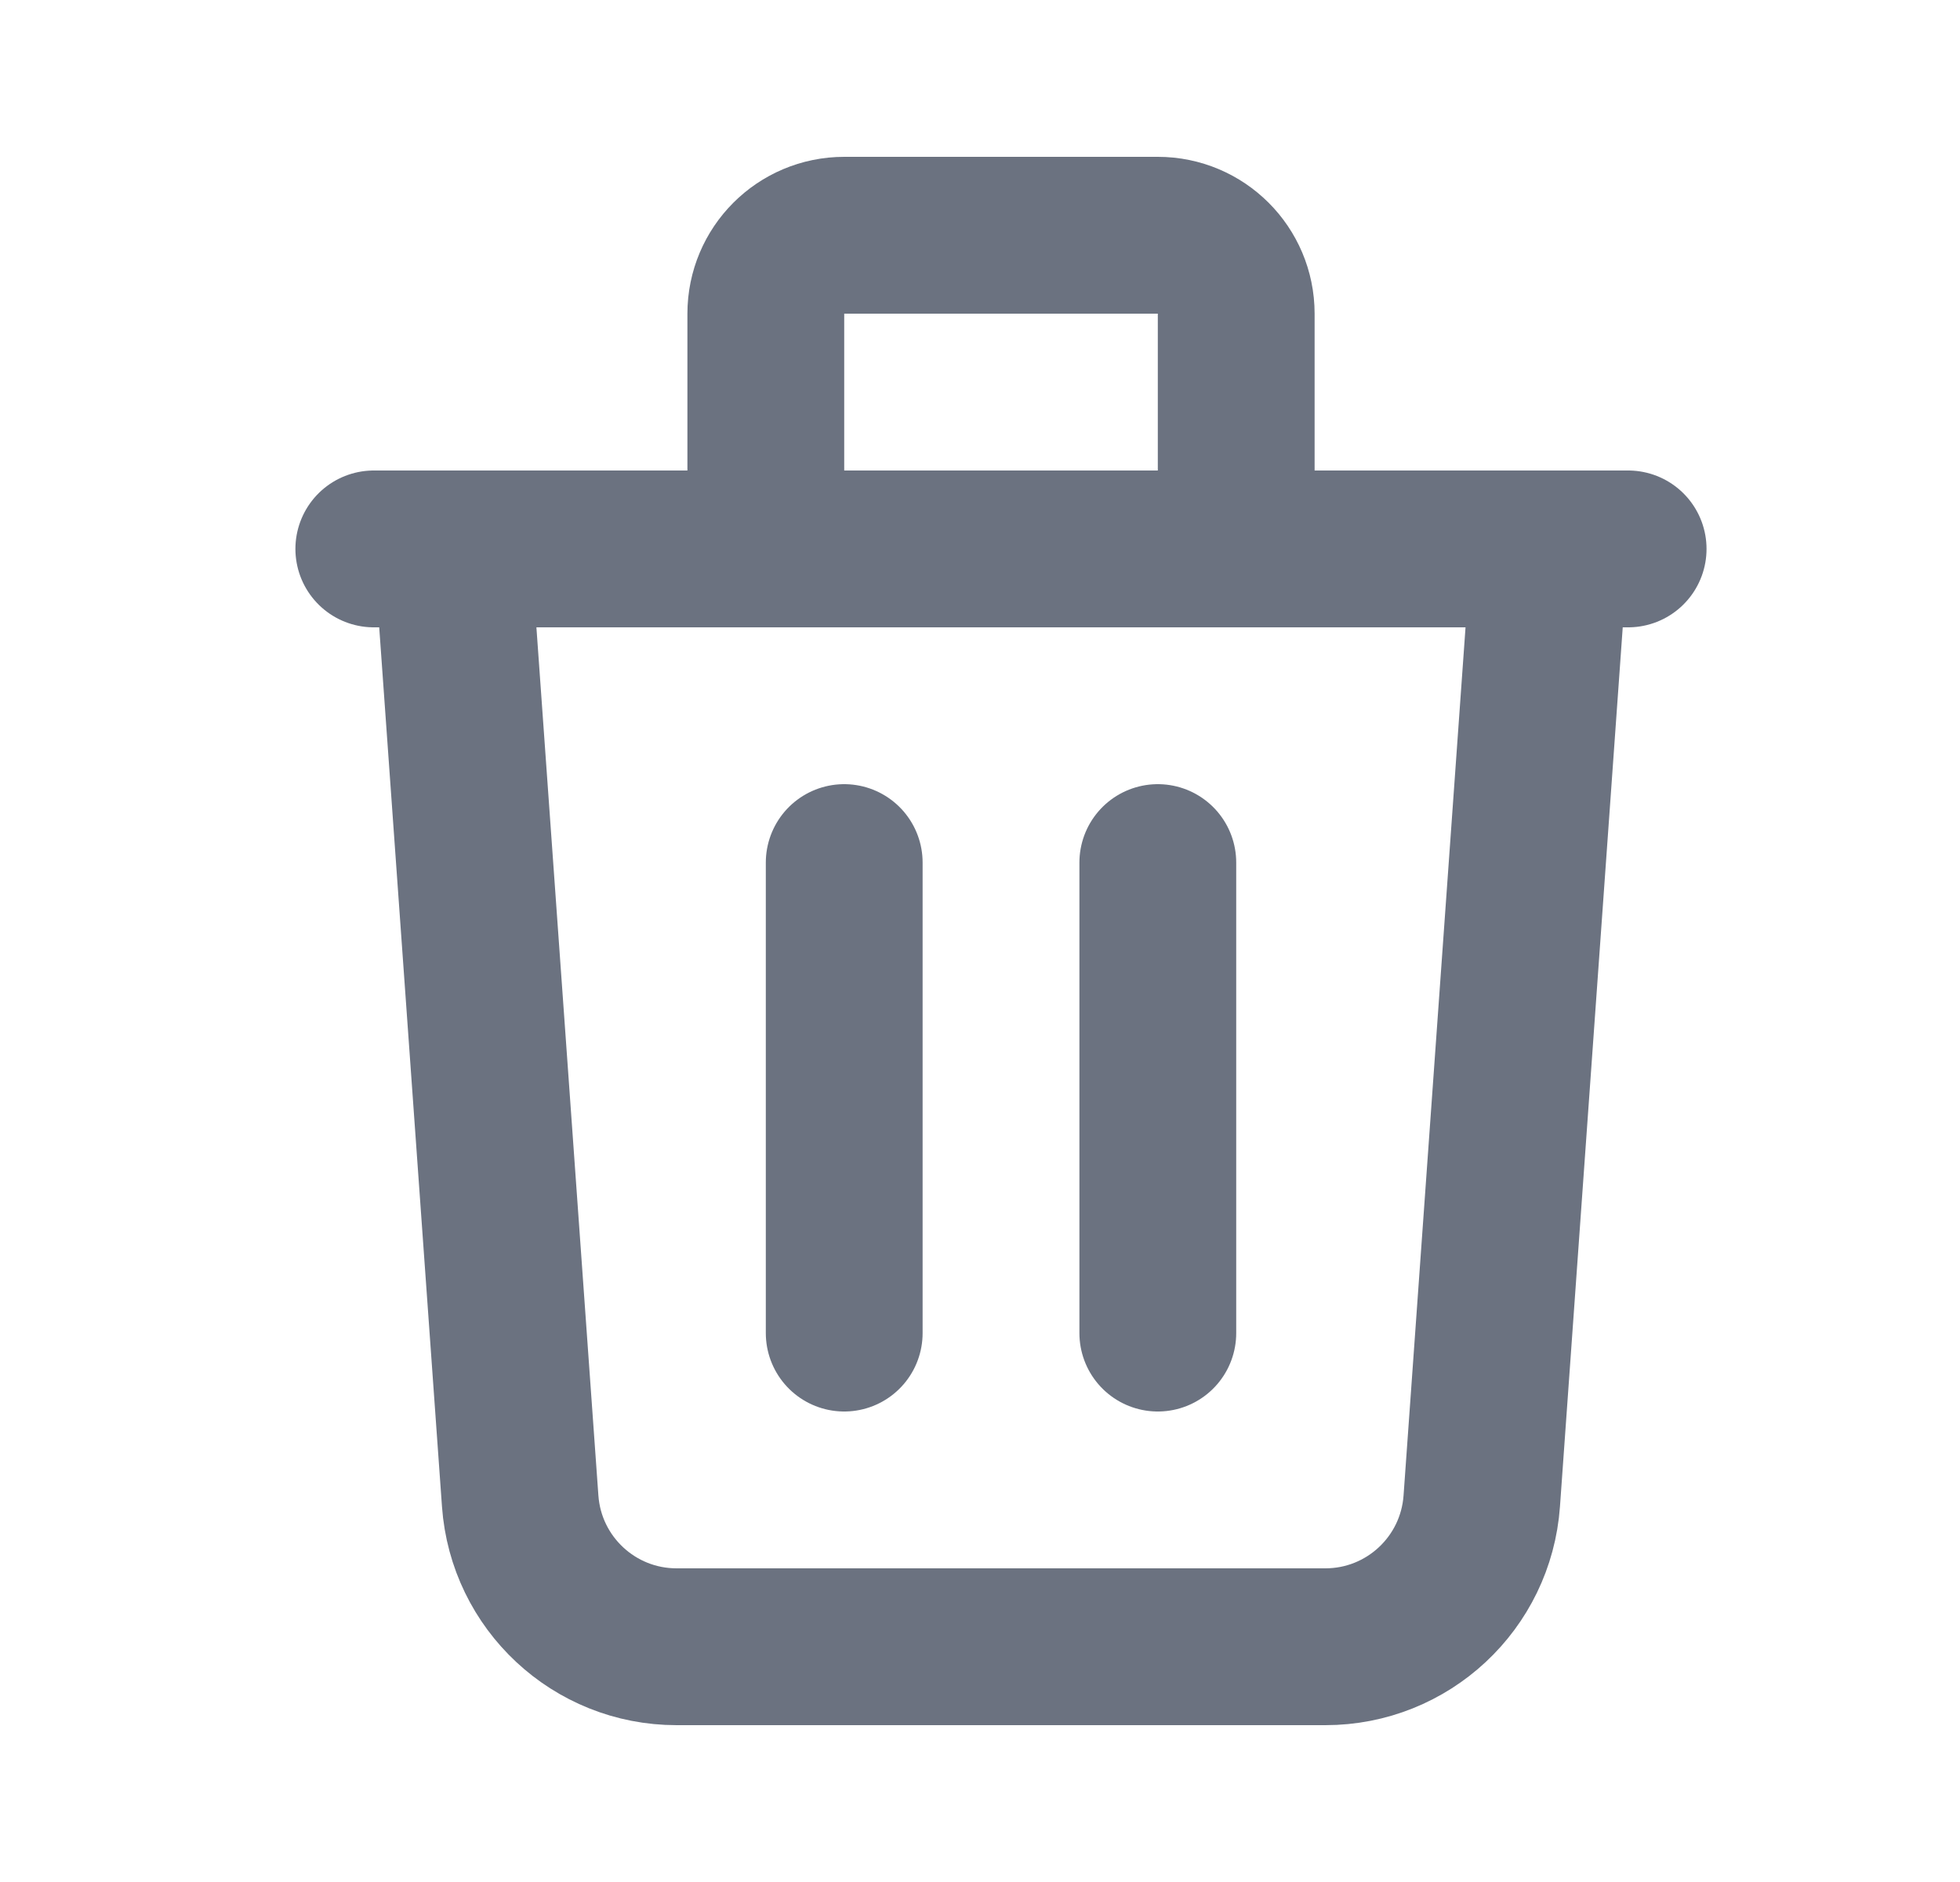 <svg width="25" height="24" viewBox="0 0 25 24" fill="none" xmlns="http://www.w3.org/2000/svg">
<path d="M19.767 7L18.9 19.142C18.825 20.189 17.955 21 16.905 21H8.63C7.58 21 6.71 20.189 6.635 19.142L5.768 7M10.768 11V17M14.768 11V17M15.768 7V4C15.768 3.448 15.32 3 14.768 3H10.768C10.215 3 9.768 3.448 9.768 4V7M4.768 7H20.767" stroke="#6B7280" stroke-width="2" stroke-linecap="round" stroke-linejoin="round"/>
</svg>
